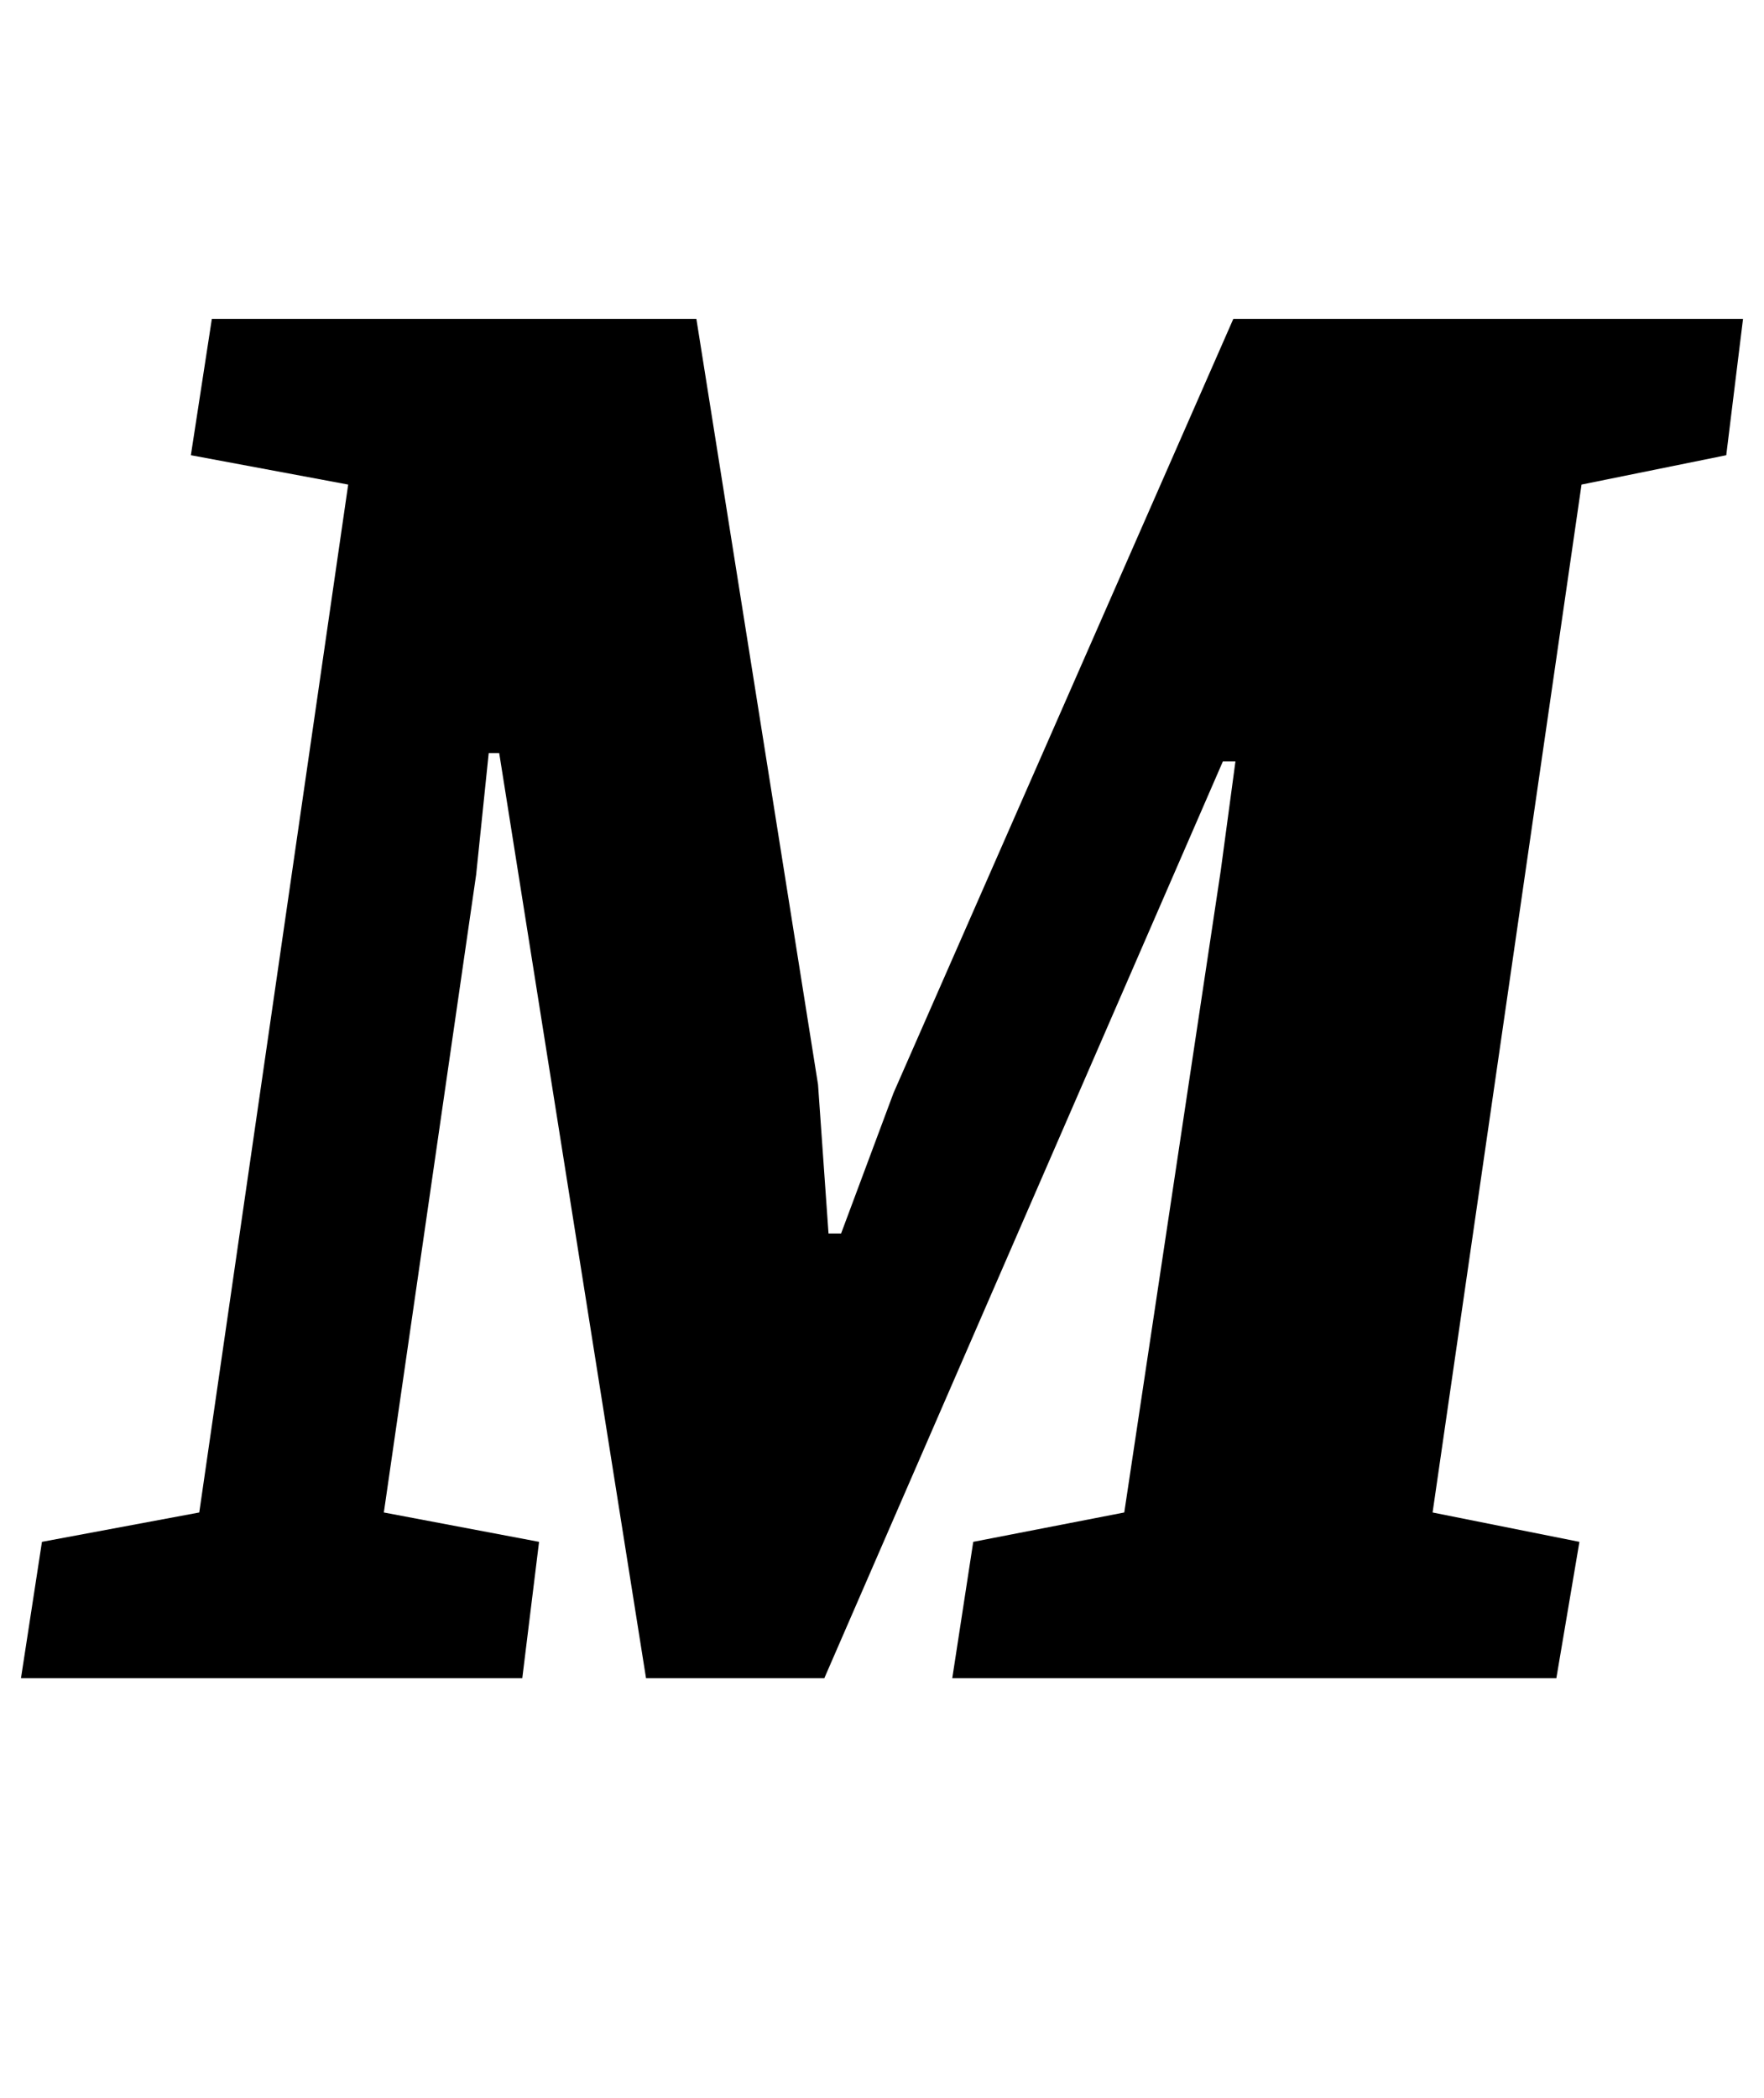 <?xml version="1.0" standalone="no"?>
<!DOCTYPE svg PUBLIC "-//W3C//DTD SVG 1.1//EN" "http://www.w3.org/Graphics/SVG/1.1/DTD/svg11.dtd" >
<svg xmlns="http://www.w3.org/2000/svg" xmlns:xlink="http://www.w3.org/1999/xlink" version="1.1" viewBox="-25 0 841 1000">
  <g transform="matrix(1 0 0 -1 0 800)">
   <path fill="currentColor"
d="M-5 65l75 14l71 490l-75 14l10 65h231l58 -365l5 -71h6l25 67l162 369h243l-8 -65l-69 -14l-71 -490l70 -14l-11 -65h-288l10 65l72 14l46 306l7 52h-6l-190 -437h-85l-70 441h-5l-6 -58l-44 -304l74 -14l-8 -65h-239z" />
  </g>

</svg>
